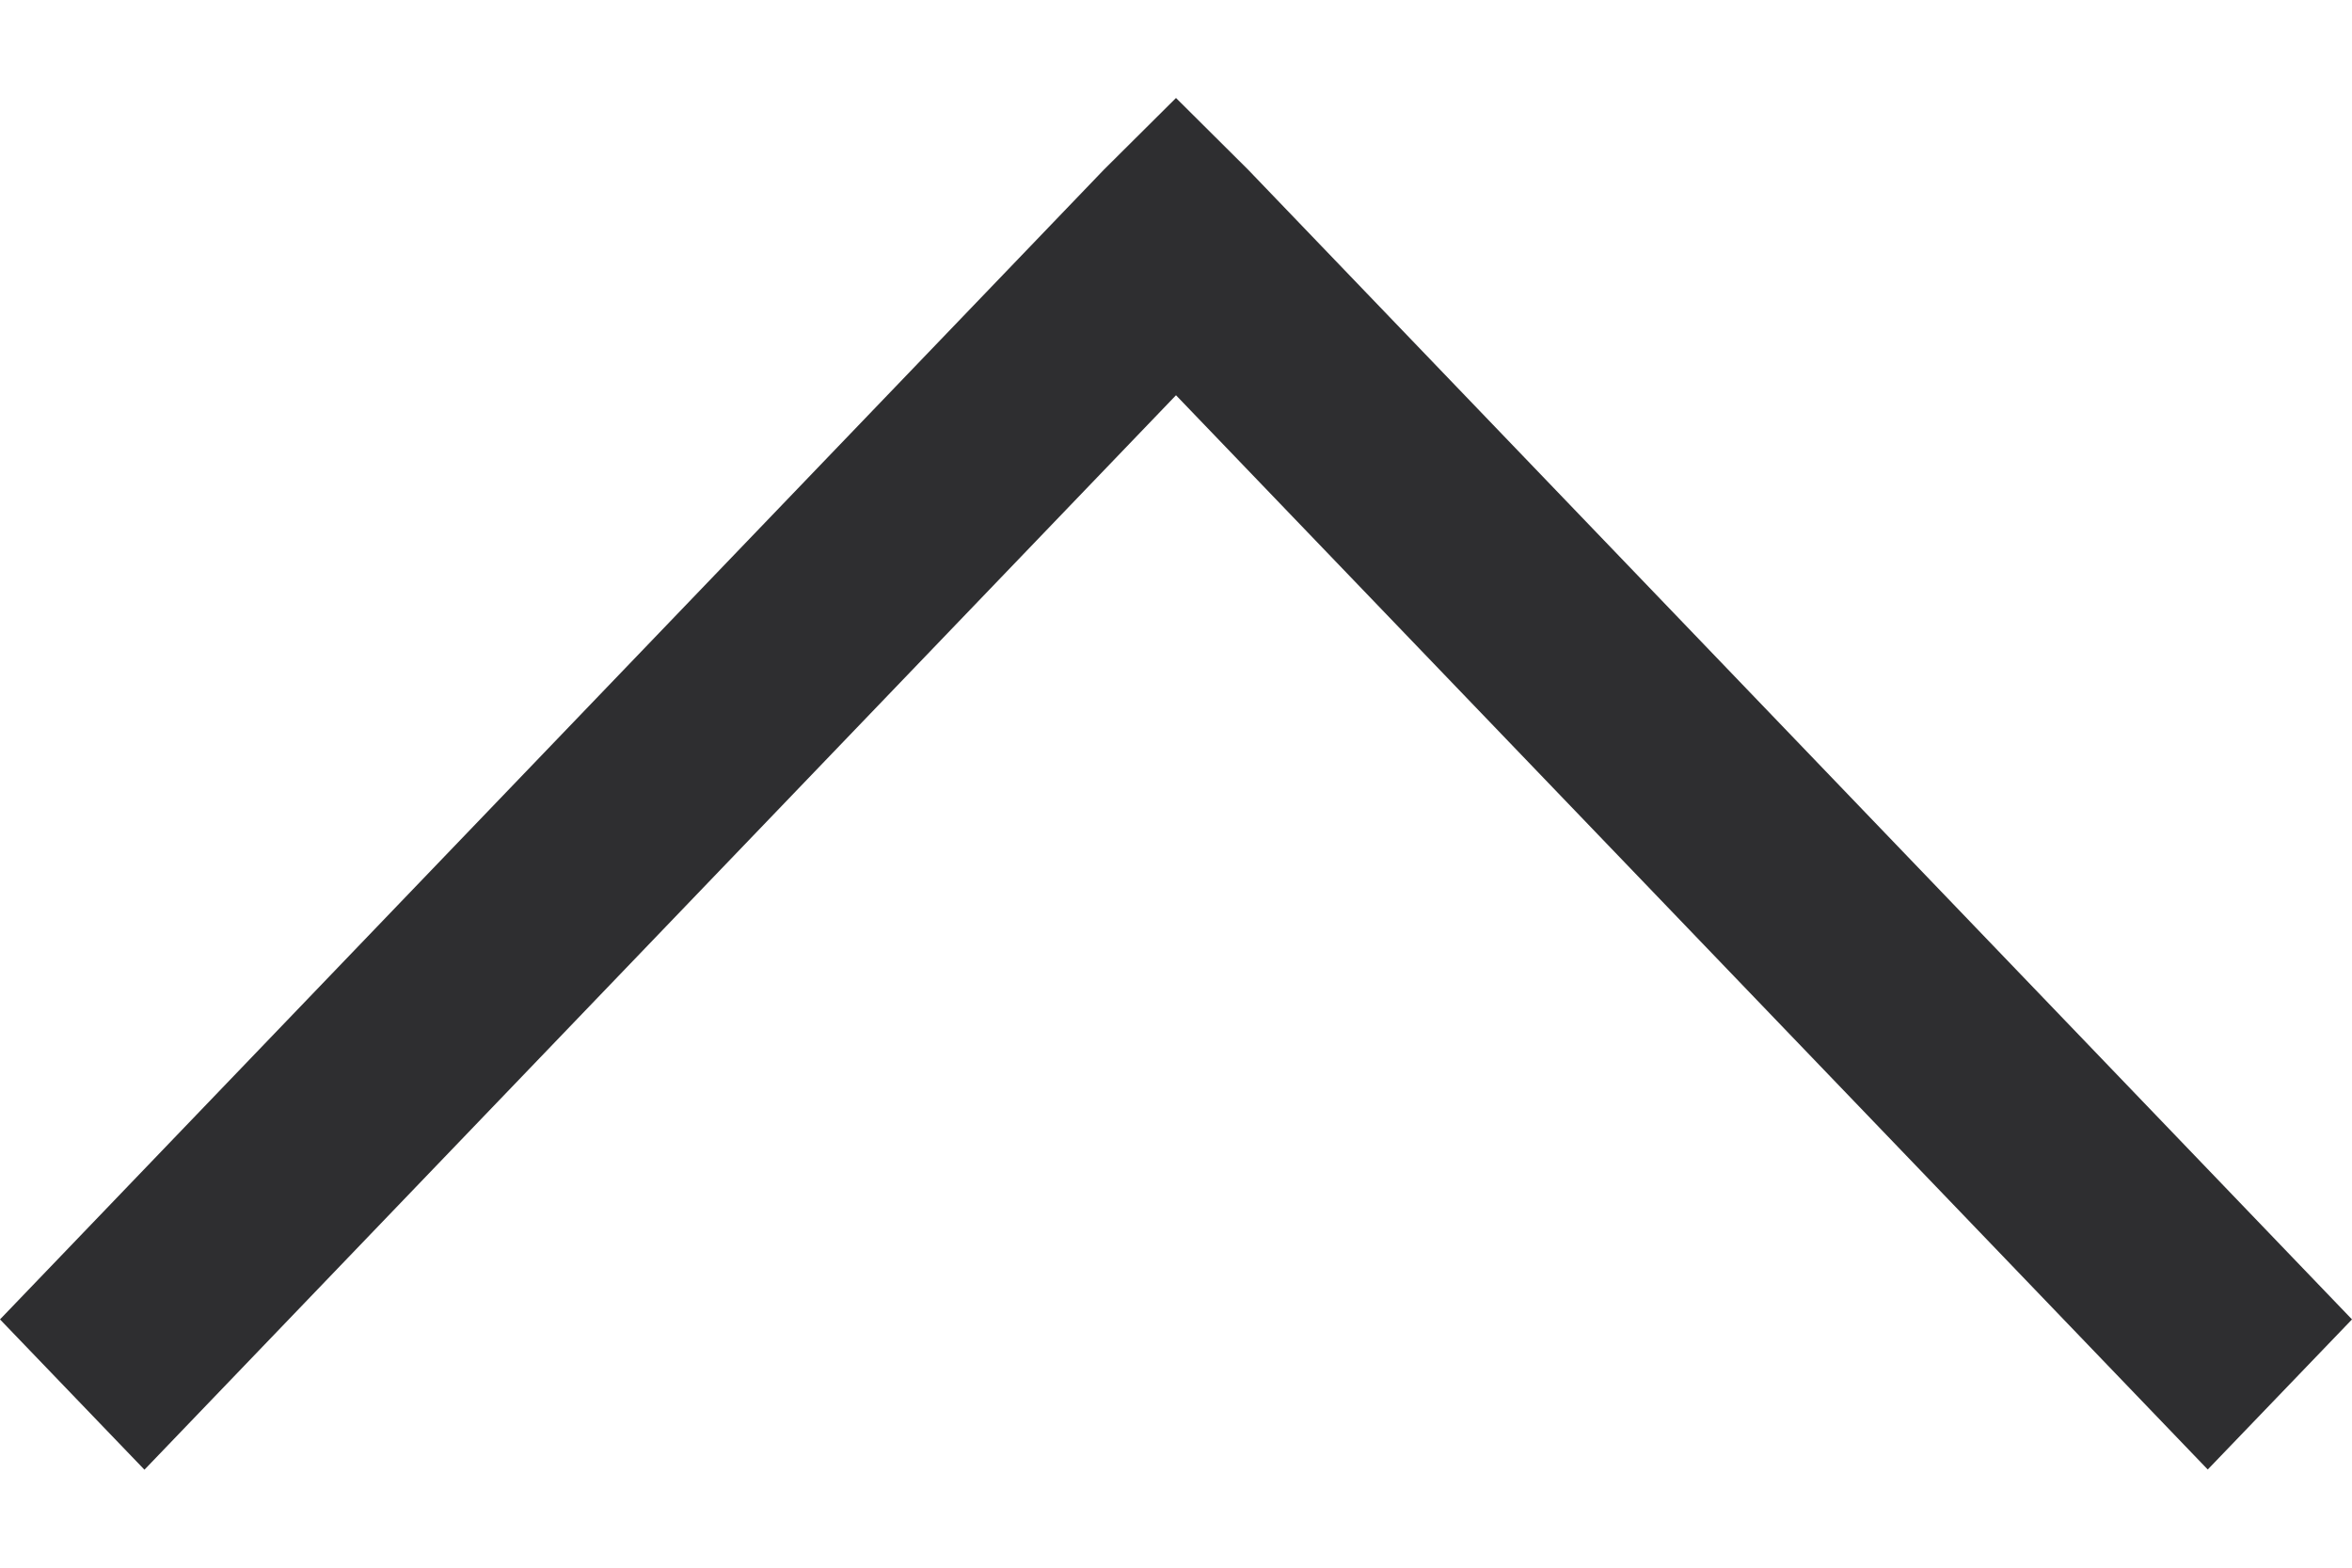 <svg width="12" height="8" viewBox="0 0 12 8" fill="none" xmlns="http://www.w3.org/2000/svg">
<path d="M0 6.733L0.737 7.5L6 2.017L11.264 7.499L12 6.733L6.368 0.866L6 0.5L5.632 0.866L0 6.733Z" fill="#2E2E30"/>
</svg>
